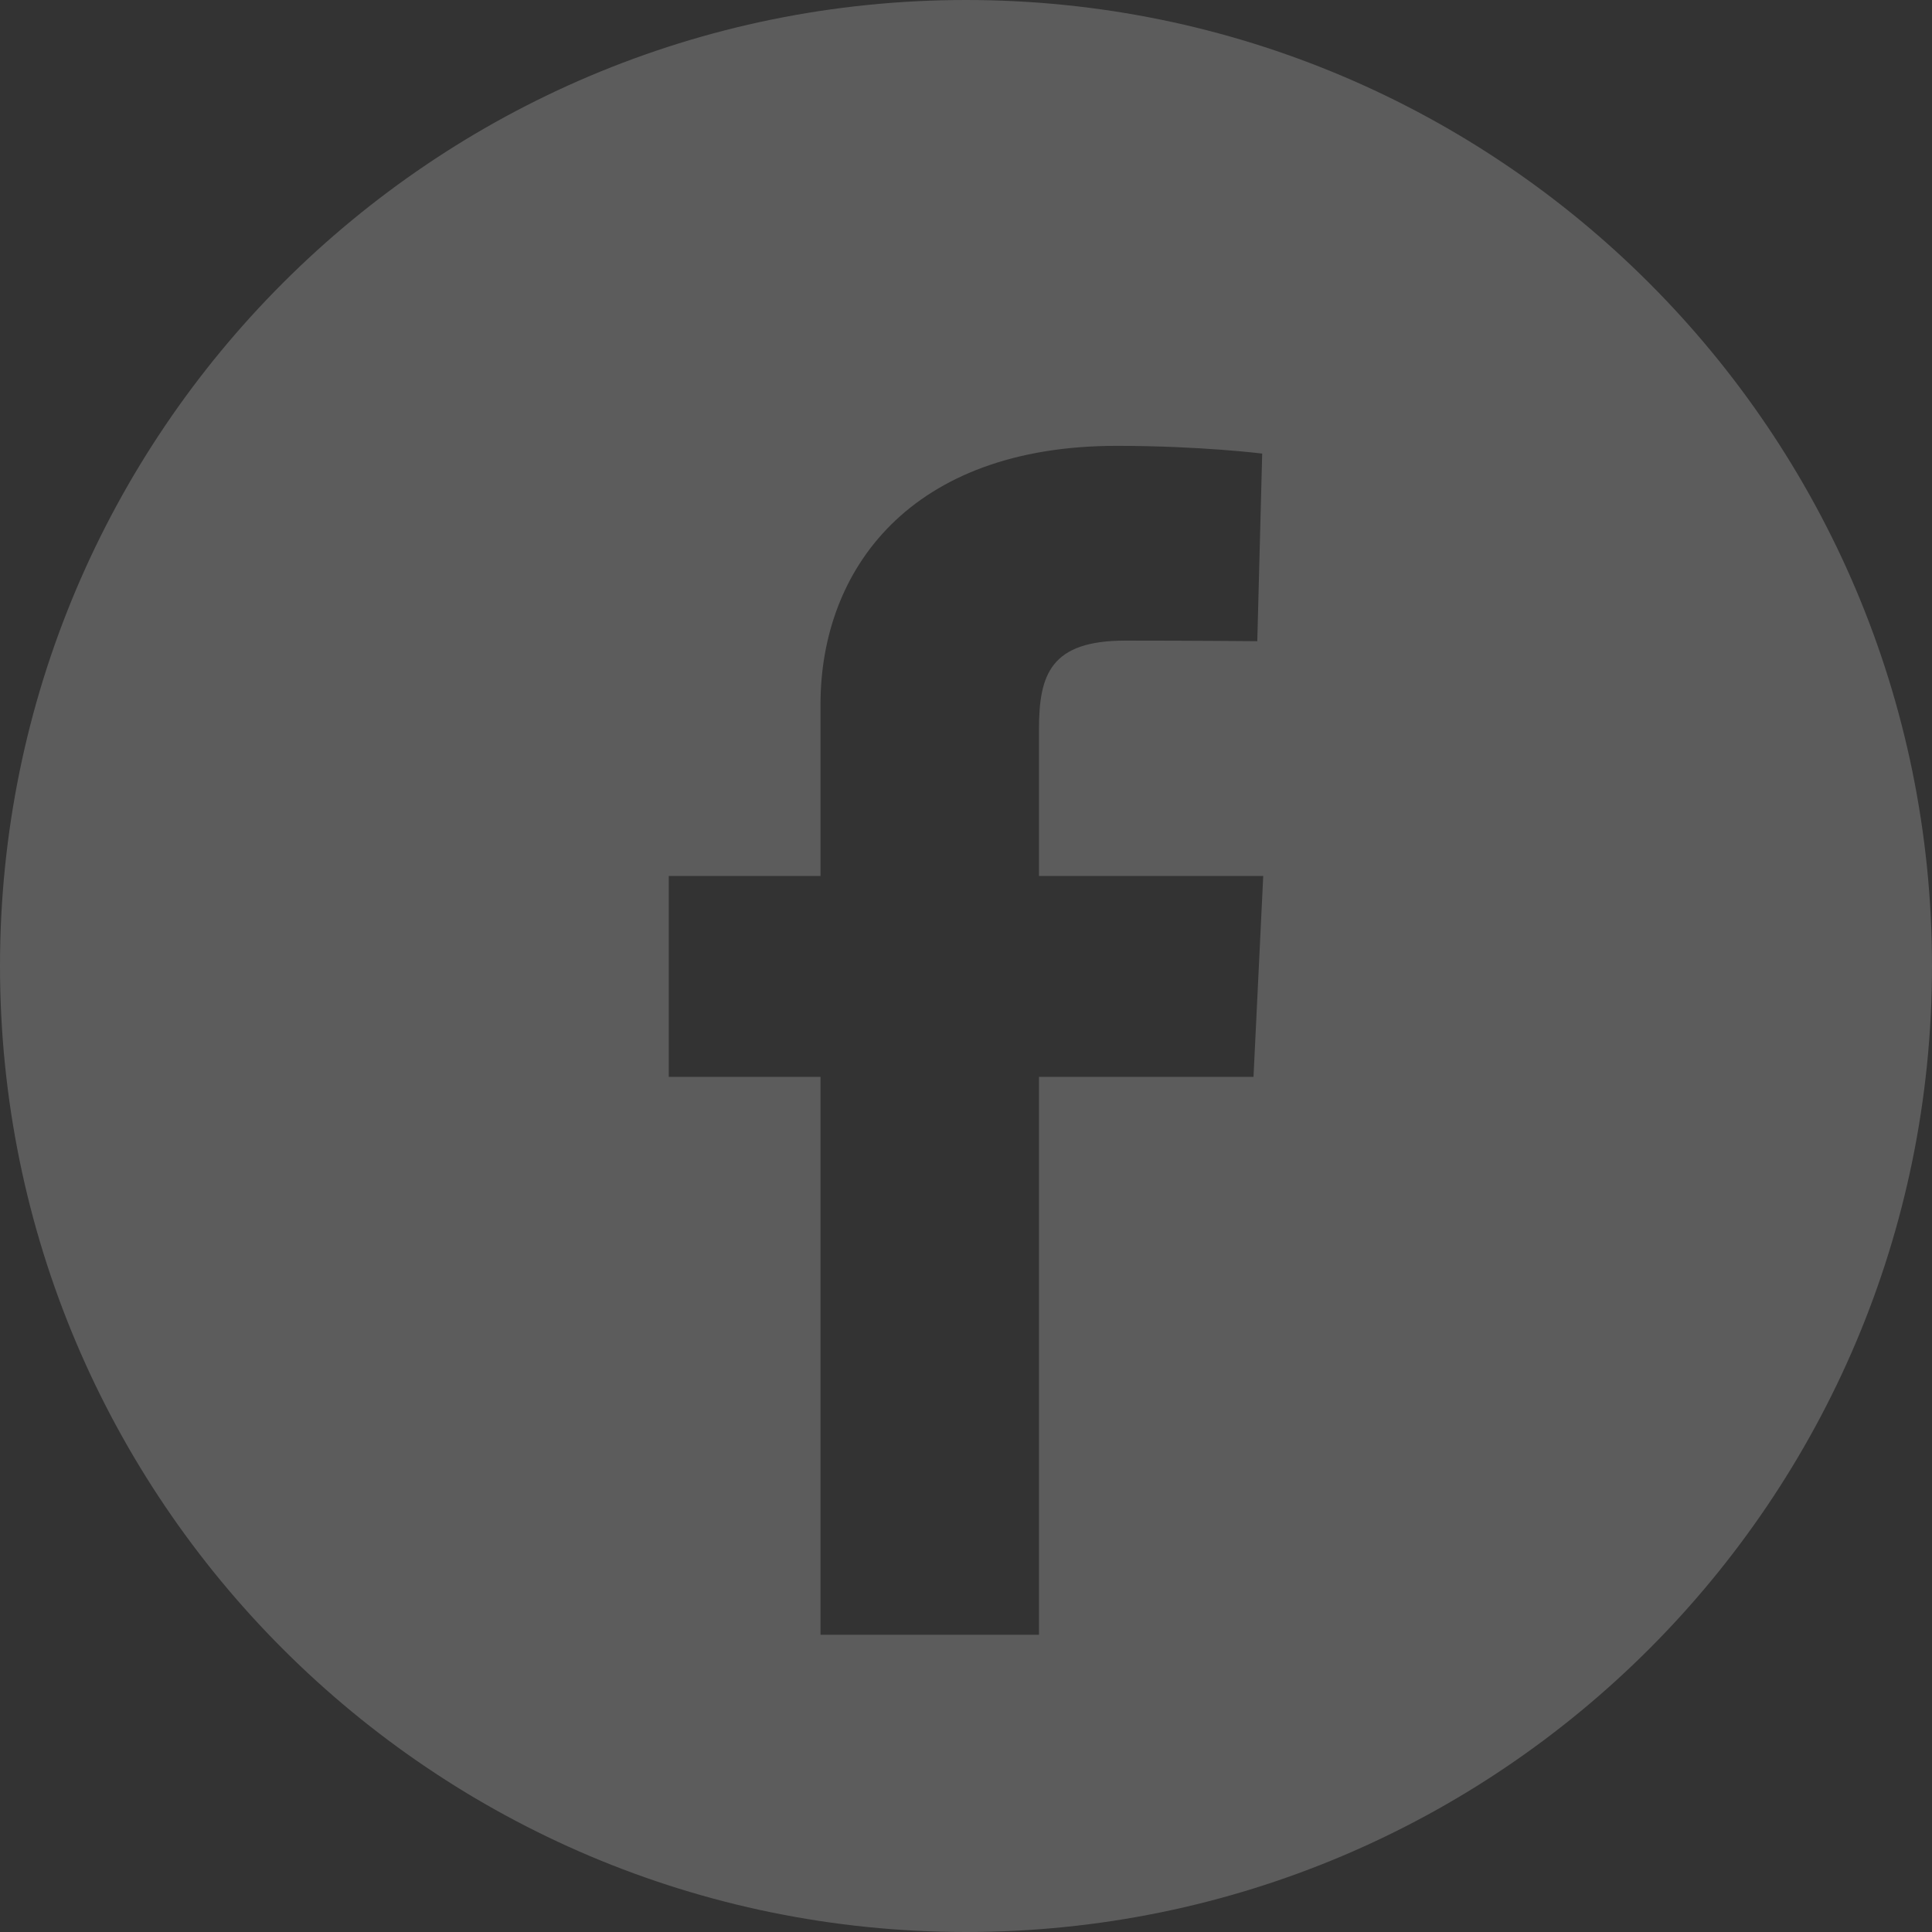 <svg width="26" height="26" viewBox="0 0 26 26" fill="none" xmlns="http://www.w3.org/2000/svg">
<rect x="0" y="0" width="26" height="26" fill="#333333" stroke="none"/>
<path opacity="0.2" fill-rule="evenodd" clip-rule="evenodd" d="M13 26C20.18 26 26 20.18 26 13C26 5.82 20.18 0 13 0C5.82 0 0 5.82 0 13C0 20.18 5.82 26 13 26ZM11.042 14.492V22H13.982V14.492H16.869L17 11.789H13.982V9.815C13.982 9.07 14.143 8.621 15.145 8.621C16.072 8.621 16.92 8.629 16.92 8.629L16.986 6.104C16.986 6.104 16.154 6 15.028 6C12.249 6 11.042 7.666 11.042 9.48V11.789H9V14.492H11.042Z" fill="white"/>
</svg>
